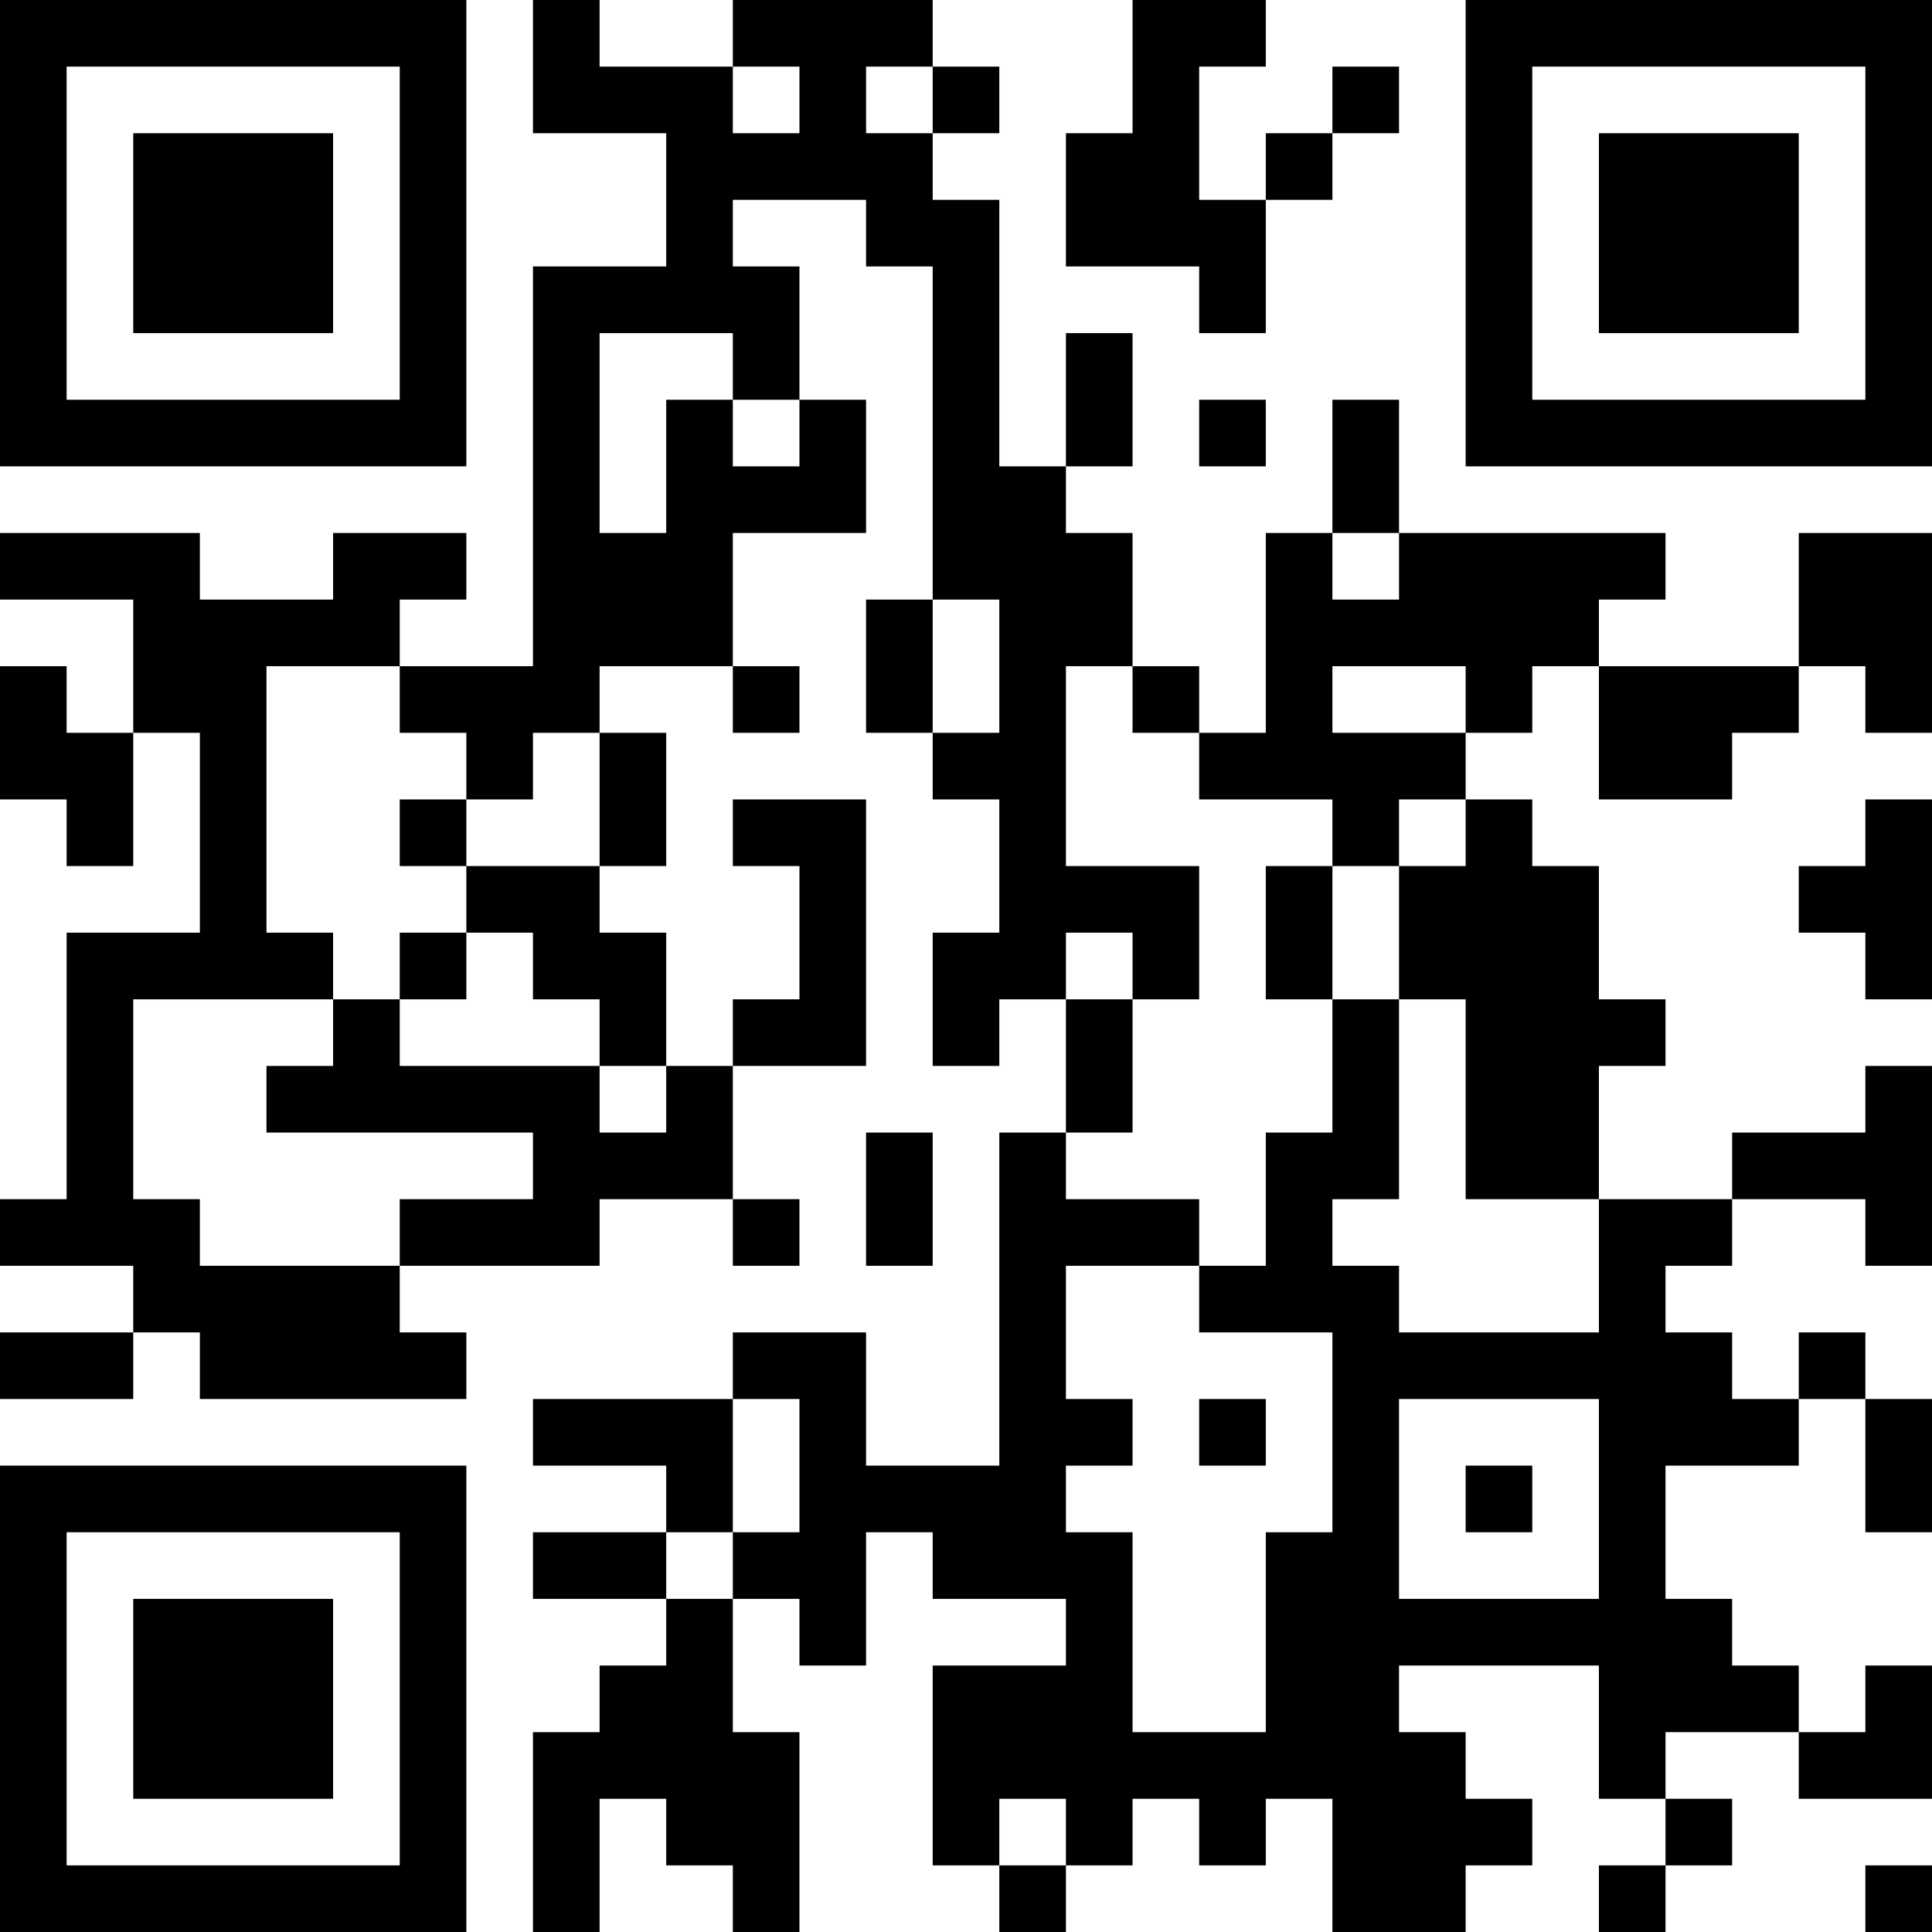 <?xml version="1.0" encoding="UTF-8" standalone="no"?>
<svg
   height="320"
   width="320"
   shapeRendering="crispEdges"
   viewBox="0 0 29 29"
   style="width: 320px; height: 320px;"
   version="1.1"
   id="svg884"
   sodipodi:docname="techelevator-scrum-class.svg"
   inkscape:version="1.1.2 (1:1.1+202202050852+0a00cf5339)"
   xmlns:inkscape="http://www.inkscape.org/namespaces/inkscape"
   xmlns:sodipodi="http://sodipodi.sourceforge.net/DTD/sodipodi-0.dtd"
   xmlns="http://www.w3.org/2000/svg"
   xmlns:svg="http://www.w3.org/2000/svg">
  <defs
     id="defs888" />
  <sodipodi:namedview
     id="namedview886"
     pagecolor="#505050"
     bordercolor="#eeeeee"
     borderopacity="1"
     inkscape:pageshadow="0"
     inkscape:pageopacity="0"
     inkscape:pagecheckerboard="0"
     showgrid="false"
     inkscape:zoom="1.403125"
     inkscape:cx="140.75724"
     inkscape:cy="164.27617"
     inkscape:window-width="1850"
     inkscape:window-height="1057"
     inkscape:window-x="70"
     inkscape:window-y="23"
     inkscape:window-maximized="0"
     inkscape:current-layer="svg884" />
  <path
     fill="#fff"
     d="M0,0 h29v29H0z"
     id="path880" />
  <path
     fill="#000"
     d="M0 0h7v1H0zM8 0h1v1H8zM11 0h3v1H11zM17 0h2v1H17zM22,0 h7v1H22zM0 1h1v1H0zM6 1h1v1H6zM8 1h3v1H8zM12 1h1v1H12zM14 1h1v1H14zM17 1h1v1H17zM20 1h1v1H20zM22 1h1v1H22zM28,1 h1v1H28zM0 2h1v1H0zM2 2h3v1H2zM6 2h1v1H6zM10 2h4v1H10zM16 2h2v1H16zM19 2h1v1H19zM22 2h1v1H22zM24 2h3v1H24zM28,2 h1v1H28zM0 3h1v1H0zM2 3h3v1H2zM6 3h1v1H6zM10 3h1v1H10zM13 3h2v1H13zM16 3h3v1H16zM22 3h1v1H22zM24 3h3v1H24zM28,3 h1v1H28zM0 4h1v1H0zM2 4h3v1H2zM6 4h1v1H6zM8 4h4v1H8zM14 4h1v1H14zM18 4h1v1H18zM22 4h1v1H22zM24 4h3v1H24zM28,4 h1v1H28zM0 5h1v1H0zM6 5h1v1H6zM8 5h1v1H8zM11 5h1v1H11zM14 5h1v1H14zM16 5h1v1H16zM22 5h1v1H22zM28,5 h1v1H28zM0 6h7v1H0zM8 6h1v1H8zM10 6h1v1H10zM12 6h1v1H12zM14 6h1v1H14zM16 6h1v1H16zM18 6h1v1H18zM20 6h1v1H20zM22,6 h7v1H22zM8 7h1v1H8zM10 7h3v1H10zM14 7h2v1H14zM20 7h1v1H20zM0 8h3v1H0zM5 8h2v1H5zM8 8h3v1H8zM14 8h3v1H14zM19 8h1v1H19zM21 8h4v1H21zM27,8 h2v1H27zM2 9h4v1H2zM8 9h3v1H8zM13 9h1v1H13zM15 9h2v1H15zM19 9h5v1H19zM27,9 h2v1H27zM0 10h1v1H0zM2 10h2v1H2zM6 10h3v1H6zM11 10h1v1H11zM13 10h1v1H13zM15 10h1v1H15zM17 10h1v1H17zM19 10h1v1H19zM22 10h1v1H22zM24 10h3v1H24zM28,10 h1v1H28zM0 11h2v1H0zM3 11h1v1H3zM7 11h1v1H7zM9 11h1v1H9zM14 11h2v1H14zM18 11h4v1H18zM24 11h2v1H24zM1 12h1v1H1zM3 12h1v1H3zM6 12h1v1H6zM9 12h1v1H9zM11 12h2v1H11zM15 12h1v1H15zM20 12h1v1H20zM22 12h1v1H22zM28,12 h1v1H28zM3 13h1v1H3zM7 13h2v1H7zM12 13h1v1H12zM15 13h3v1H15zM19 13h1v1H19zM21 13h3v1H21zM27,13 h2v1H27zM1 14h4v1H1zM6 14h1v1H6zM8 14h2v1H8zM12 14h1v1H12zM14 14h2v1H14zM17 14h1v1H17zM19 14h1v1H19zM21 14h3v1H21zM28,14 h1v1H28zM1 15h1v1H1zM5 15h1v1H5zM9 15h1v1H9zM11 15h2v1H11zM14 15h1v1H14zM16 15h1v1H16zM20 15h1v1H20zM22 15h3v1H22zM1 16h1v1H1zM4 16h5v1H4zM10 16h1v1H10zM16 16h1v1H16zM20 16h1v1H20zM22 16h2v1H22zM28,16 h1v1H28zM1 17h1v1H1zM8 17h3v1H8zM13 17h1v1H13zM15 17h1v1H15zM19 17h2v1H19zM22 17h2v1H22zM26,17 h3v1H26zM0 18h3v1H0zM6 18h3v1H6zM11 18h1v1H11zM13 18h1v1H13zM15 18h3v1H15zM19 18h1v1H19zM24 18h2v1H24zM28,18 h1v1H28zM2 19h4v1H2zM15 19h1v1H15zM18 19h3v1H18zM24 19h1v1H24zM0 20h2v1H0zM3 20h4v1H3zM11 20h2v1H11zM15 20h1v1H15zM20 20h6v1H20zM27 20h1v1H27zM8 21h3v1H8zM12 21h1v1H12zM15 21h2v1H15zM18 21h1v1H18zM20 21h1v1H20zM24 21h3v1H24zM28,21 h1v1H28zM0 22h7v1H0zM10 22h1v1H10zM12 22h4v1H12zM20 22h1v1H20zM22 22h1v1H22zM24 22h1v1H24zM28,22 h1v1H28zM0 23h1v1H0zM6 23h1v1H6zM8 23h2v1H8zM11 23h2v1H11zM14 23h3v1H14zM19 23h2v1H19zM24 23h1v1H24zM0 24h1v1H0zM2 24h3v1H2zM6 24h1v1H6zM10 24h1v1H10zM12 24h1v1H12zM16 24h1v1H16zM19 24h7v1H19zM0 25h1v1H0zM2 25h3v1H2zM6 25h1v1H6zM9 25h2v1H9zM14 25h3v1H14zM19 25h2v1H19zM24 25h3v1H24zM28,25 h1v1H28zM0 26h1v1H0zM2 26h3v1H2zM6 26h1v1H6zM8 26h4v1H8zM14 26h8v1H14zM24 26h1v1H24zM27,26 h2v1H27zM0 27h1v1H0zM6 27h1v1H6zM8 27h1v1H8zM10 27h2v1H10zM14 27h1v1H14zM16 27h1v1H16zM18 27h1v1H18zM20 27h3v1H20zM25 27h1v1H25zM0 28h7v1H0zM8 28h1v1H8zM11 28h1v1H11zM15 28h1v1H15zM20 28h2v1H20zM24 28h1v1H24zM28,28 h1v1H28z"
     id="path882" />
</svg>
